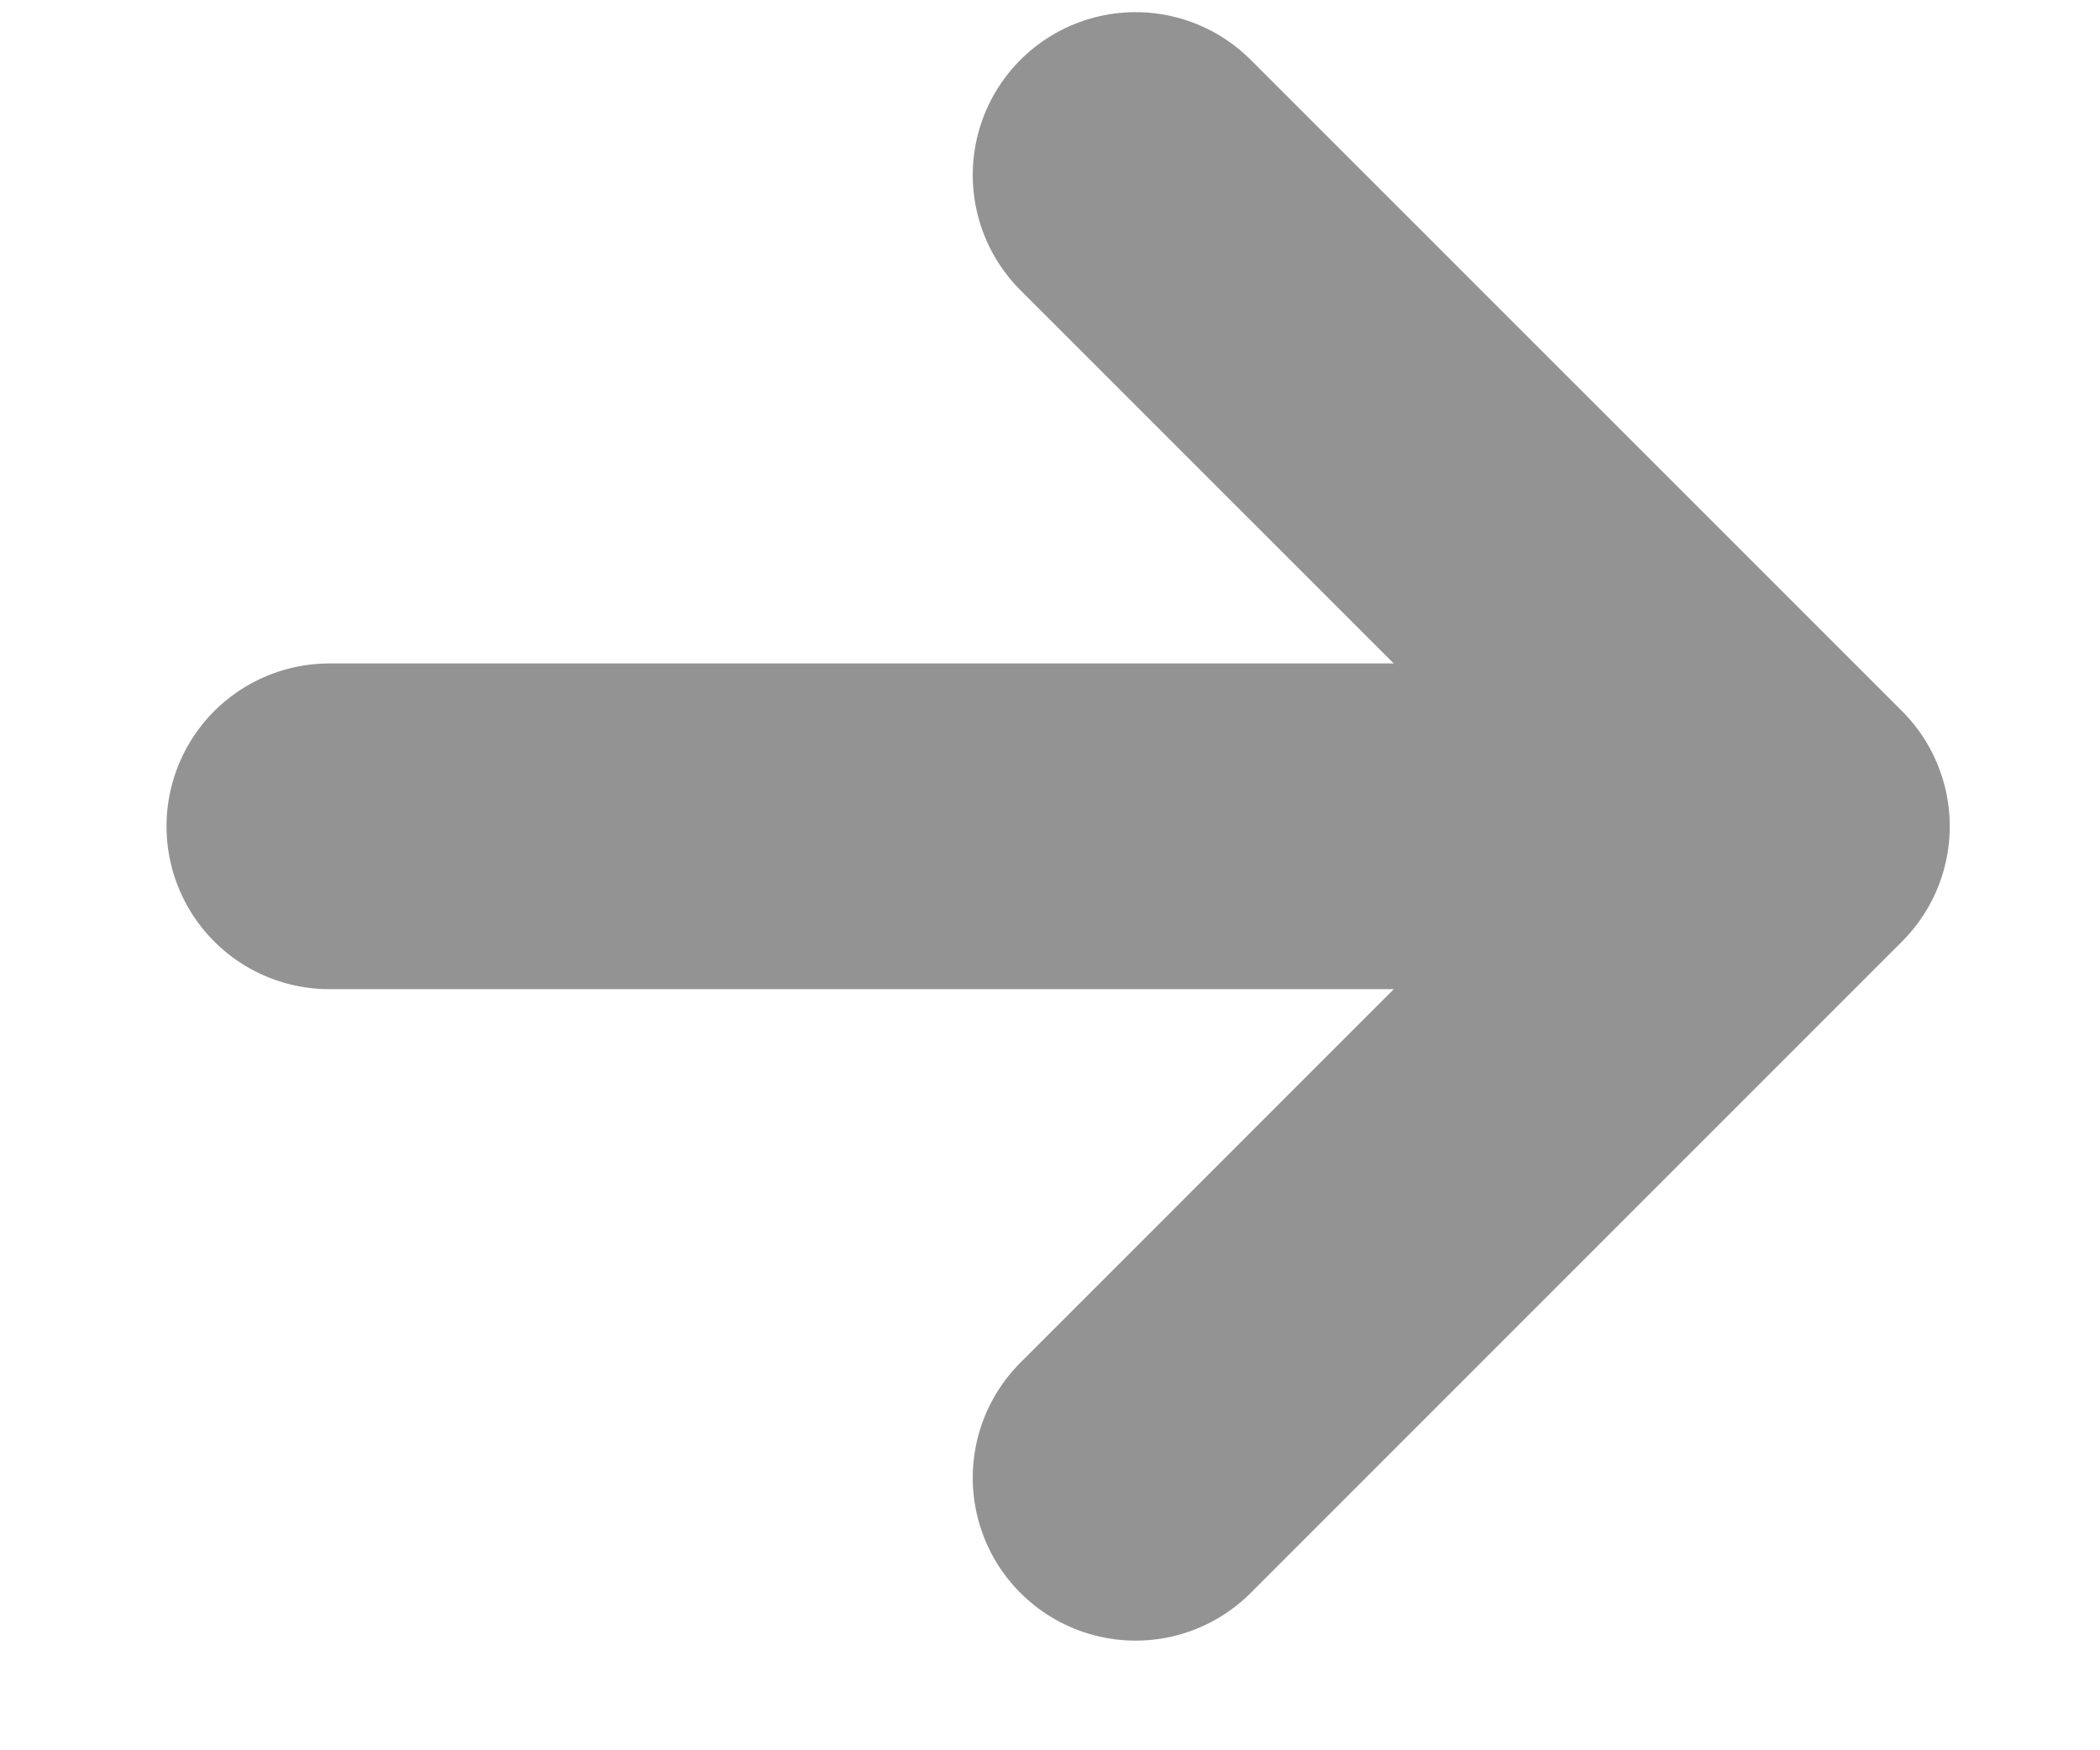 <svg width="12" height="10" viewBox="0 0 12 10" fill="none" xmlns="http://www.w3.org/2000/svg">
<path d="M1.882 4.721L9.325 4.721" stroke="#939393" stroke-width="1.861" stroke-linecap="round" stroke-linejoin="round"/>
<path d="M6.489 1L10.211 4.721L6.489 8.443" stroke="#939393" stroke-width="1.861" stroke-linecap="round" stroke-linejoin="round"/>
</svg>
